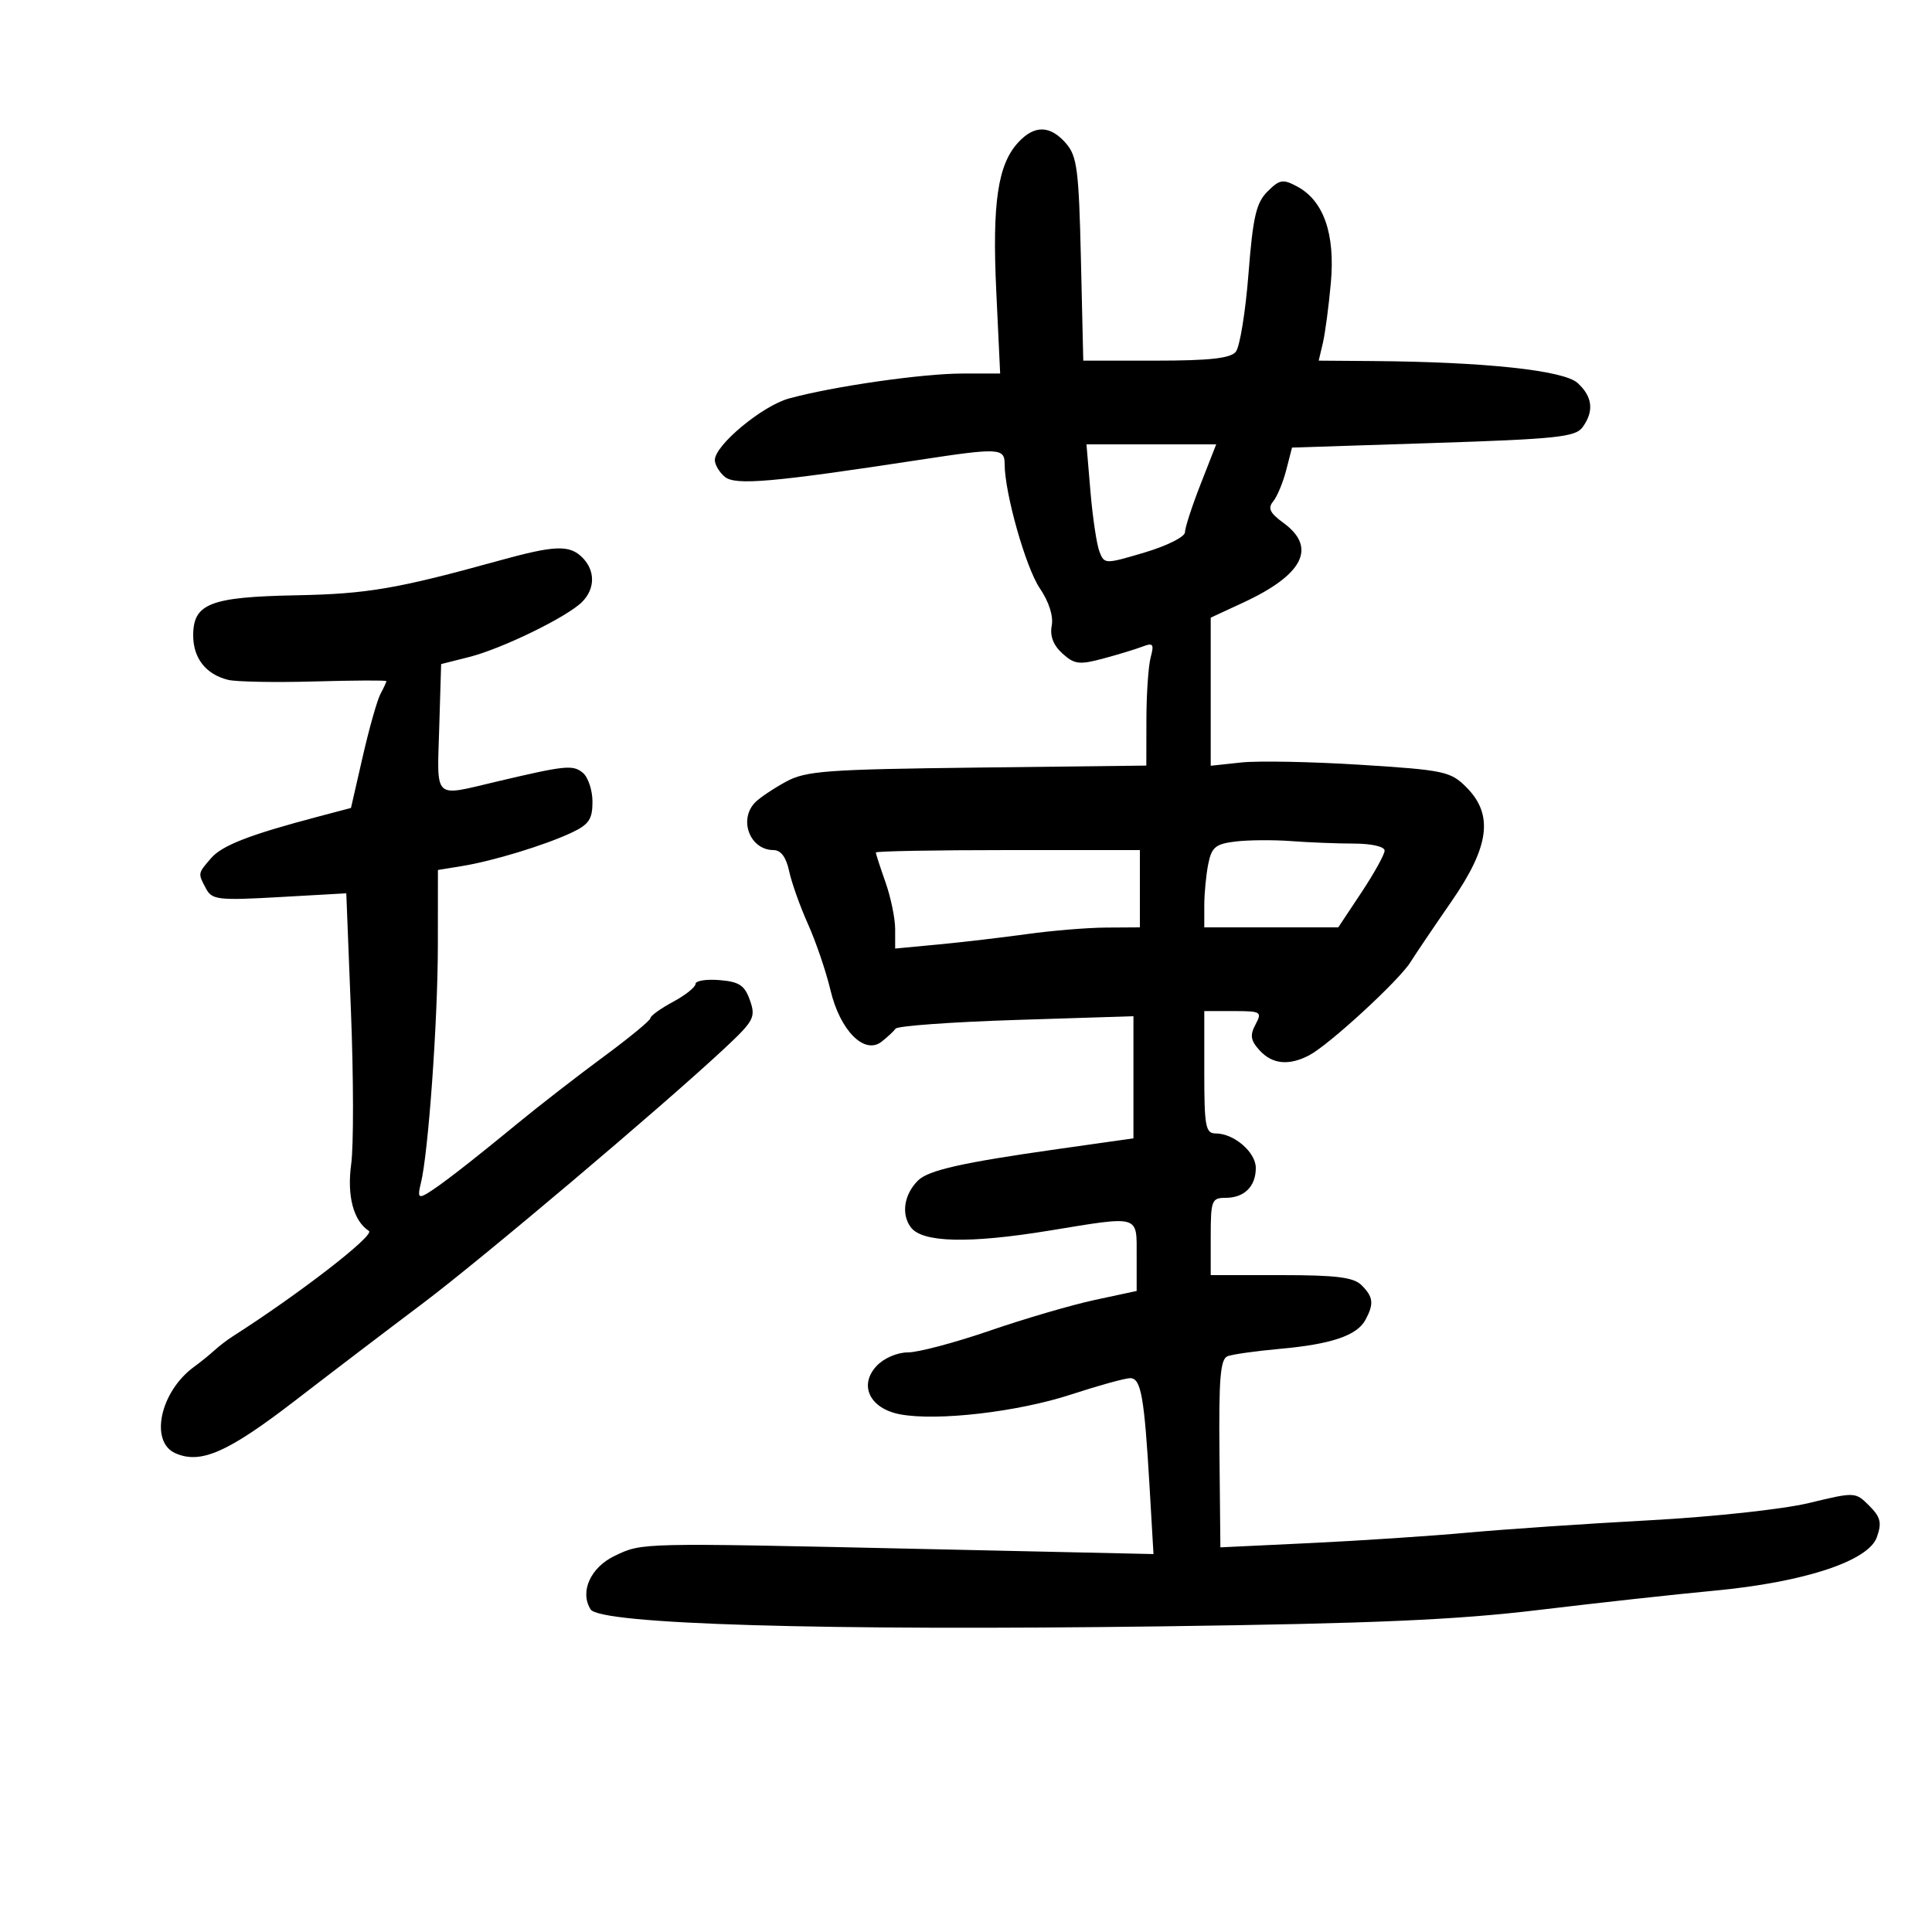 <svg xmlns="http://www.w3.org/2000/svg" width="300" height="300" viewBox="0 0 300 300" version="1.1">
	<path d="M 158.137 22.084 C 154.936 25.519, 154.050 31.490, 154.701 45.250 L 155.304 58 149.402 58.004 C 143.196 58.008, 129.274 60.014, 122.500 61.880 C 118.355 63.021, 111 69.136, 111 71.441 C 111 72.164, 111.701 73.337, 112.557 74.048 C 114.185 75.399, 119.980 74.893, 142.739 71.413 C 155.093 69.524, 156 69.567, 156 72.053 C 156 76.547, 159.277 88.129, 161.458 91.343 C 162.882 93.442, 163.594 95.673, 163.311 97.153 C 163.005 98.753, 163.560 100.197, 164.971 101.473 C 166.834 103.160, 167.596 103.255, 171.295 102.263 C 173.608 101.643, 176.360 100.804, 177.411 100.399 C 179.053 99.766, 179.231 100.002, 178.674 102.081 C 178.318 103.412, 178.021 107.735, 178.014 111.689 L 178 118.879 151.750 119.189 C 128.312 119.467, 125.130 119.701, 122.049 121.380 C 120.151 122.413, 118.013 123.844, 117.299 124.558 C 114.624 127.233, 116.432 132, 120.121 132 C 121.253 132, 122.077 133.110, 122.532 135.250 C 122.912 137.037, 124.233 140.750, 125.467 143.500 C 126.701 146.250, 128.271 150.866, 128.957 153.757 C 130.442 160.022, 134.225 163.835, 136.891 161.755 C 137.776 161.065, 138.758 160.152, 139.073 159.727 C 139.388 159.302, 147.826 158.694, 157.823 158.375 L 176 157.797 176 167.279 L 176 176.761 164.250 178.426 C 149.380 180.533, 144.145 181.712, 142.540 183.317 C 140.383 185.474, 139.913 188.498, 141.414 190.552 C 143.177 192.964, 150.414 193.141, 163 191.079 C 177.097 188.770, 176.500 188.598, 176.500 194.980 L 176.500 200.460 170 201.856 C 166.425 202.623, 159.087 204.770, 153.693 206.626 C 148.299 208.482, 142.579 210, 140.982 210 C 139.315 210, 137.240 210.899, 136.111 212.111 C 133.307 215.121, 135.072 218.735, 139.776 219.618 C 145.526 220.696, 158.018 219.249, 166.288 216.546 C 170.572 215.146, 174.714 214, 175.493 214 C 177.180 214, 177.688 216.853, 178.507 230.908 L 179.113 241.315 143.307 240.524 C 99.198 239.551, 99.776 239.538, 95.488 241.573 C 91.704 243.368, 89.983 247.162, 91.709 249.905 C 93.164 252.217, 127.879 253.246, 180.500 252.538 C 213.432 252.095, 226.063 251.544, 239 249.987 C 248.075 248.894, 260.268 247.554, 266.095 247.009 C 280.129 245.697, 290.131 242.412, 291.441 238.686 C 292.232 236.439, 292.021 235.577, 290.248 233.803 C 288.106 231.661, 288.056 231.659, 280.907 233.385 C 276.878 234.357, 265.982 235.537, 256.110 236.071 C 246.424 236.594, 233.775 237.453, 228 237.980 C 222.225 238.507, 211.200 239.239, 203.500 239.605 L 189.500 240.272 189.358 225.702 C 189.244 214.016, 189.494 211.024, 190.620 210.592 C 191.393 210.296, 195.057 209.780, 198.763 209.447 C 206.765 208.727, 210.727 207.378, 212.038 204.929 C 213.369 202.442, 213.249 201.392, 211.429 199.571 C 210.192 198.335, 207.530 198, 198.929 198 L 188 198 188 192 C 188 186.406, 188.156 186, 190.300 186 C 193.213 186, 195 184.234, 195 181.357 C 195 178.915, 191.614 176, 188.777 176 C 187.199 176, 187 174.937, 187 166.500 L 187 157 191.535 157 C 195.821 157, 196.009 157.115, 194.955 159.083 C 194.066 160.745, 194.191 161.554, 195.575 163.083 C 197.549 165.265, 200.142 165.521, 203.316 163.850 C 206.394 162.228, 217.202 152.288, 219 149.425 C 219.825 148.111, 222.699 143.858, 225.386 139.974 C 231.305 131.420, 231.942 126.487, 227.678 122.223 C 225.242 119.787, 224.236 119.575, 211.291 118.758 C 203.706 118.279, 195.363 118.117, 192.750 118.397 L 188 118.906 188 107.407 L 188 95.908 193.040 93.573 C 202.385 89.243, 204.524 85.005, 199.288 81.191 C 197.181 79.657, 196.826 78.913, 197.698 77.858 C 198.315 77.111, 199.226 74.925, 199.722 73 L 200.623 69.500 222.545 68.791 C 241.669 68.172, 244.629 67.860, 245.734 66.349 C 247.554 63.860, 247.298 61.580, 244.962 59.466 C 242.794 57.503, 230.554 56.195, 213.133 56.063 L 204.767 56 205.416 53.250 C 205.772 51.737, 206.330 47.535, 206.655 43.910 C 207.337 36.301, 205.538 31.161, 201.420 28.957 C 199.207 27.773, 198.696 27.860, 196.813 29.742 C 195.055 31.500, 194.554 33.679, 193.860 42.562 C 193.401 48.449, 192.514 53.880, 191.890 54.632 C 191.053 55.641, 187.798 56, 179.482 56 L 168.210 56 167.845 40.250 C 167.523 26.343, 167.251 24.237, 165.518 22.250 C 163.069 19.443, 160.648 19.388, 158.137 22.084 M 169.327 76.342 C 169.669 80.381, 170.297 84.575, 170.724 85.663 C 171.491 87.617, 171.574 87.619, 177.750 85.785 C 181.188 84.764, 184 83.355, 184 82.654 C 184 81.953, 185.092 78.594, 186.426 75.190 L 188.851 69 178.779 69 L 168.707 69 169.327 76.342 M 77.500 87.051 C 61.656 91.434, 57.031 92.224, 46 92.437 C 32.629 92.694, 30 93.718, 30 98.669 C 30 102.199, 31.959 104.701, 35.399 105.564 C 36.641 105.876, 42.686 105.989, 48.831 105.816 C 54.976 105.642, 60.003 105.619, 60.002 105.764 C 60.001 105.909, 59.584 106.809, 59.075 107.764 C 58.566 108.719, 57.328 113.091, 56.325 117.480 L 54.500 125.459 49.500 126.778 C 38.782 129.606, 34.511 131.258, 32.790 133.242 C 30.694 135.658, 30.707 135.584, 32.005 138.009 C 32.922 139.723, 33.917 139.836, 43.391 139.299 L 53.772 138.712 54.501 157.198 C 54.903 167.366, 54.917 177.966, 54.534 180.755 C 53.854 185.698, 54.881 189.575, 57.285 191.143 C 58.268 191.784, 46.459 200.924, 36.152 207.500 C 35.290 208.050, 33.981 209.052, 33.243 209.728 C 32.505 210.403, 31.114 211.528, 30.151 212.228 C 24.866 216.067, 23.179 223.881, 27.250 225.665 C 31.184 227.388, 35.385 225.530, 45.919 217.412 C 51.564 213.060, 60.376 206.350, 65.501 202.500 C 74.705 195.585, 102.767 171.879, 112.453 162.838 C 117.075 158.523, 117.374 157.964, 116.456 155.338 C 115.639 153.003, 114.803 152.445, 111.732 152.190 C 109.679 152.019, 108 152.286, 108 152.782 C 108 153.279, 106.425 154.533, 104.500 155.570 C 102.575 156.607, 101 157.741, 101 158.090 C 101 158.439, 97.737 161.129, 93.750 164.067 C 89.763 167.005, 83.736 171.679, 80.358 174.454 C 72.712 180.735, 68.177 184.240, 66.225 185.378 C 64.999 186.093, 64.835 185.795, 65.342 183.772 C 66.508 179.127, 67.983 158.543, 67.991 146.795 L 68 135.091 71.750 134.480 C 76.572 133.694, 84.600 131.247, 88.750 129.298 C 91.441 128.035, 92 127.211, 92 124.509 C 92 122.714, 91.329 120.688, 90.509 120.008 C 88.959 118.721, 87.825 118.837, 77 121.394 C 67.216 123.705, 67.863 124.318, 68.201 113.059 L 68.500 103.118 72.864 102.016 C 77.951 100.731, 88.051 95.806, 90.385 93.472 C 92.432 91.425, 92.450 88.593, 90.429 86.571 C 88.429 84.572, 86.161 84.656, 77.500 87.051 M 191.864 130.668 C 188.743 131.045, 188.142 131.541, 187.614 134.179 C 187.276 135.868, 187 138.769, 187 140.625 L 187 144 197.403 144 L 207.806 144 211.403 138.581 C 213.381 135.600, 215 132.675, 215 132.081 C 215 131.459, 212.981 130.996, 210.250 130.991 C 207.637 130.987, 203.250 130.813, 200.500 130.606 C 197.750 130.399, 193.864 130.427, 191.864 130.668 M 136 132.374 C 136 132.580, 136.675 134.662, 137.500 137 C 138.325 139.338, 139 142.610, 139 144.271 L 139 147.290 145.750 146.652 C 149.463 146.301, 155.650 145.575, 159.500 145.040 C 163.350 144.504, 168.863 144.051, 171.750 144.033 L 177 144 177 138 L 177 132 156.500 132 C 145.225 132, 136 132.168, 136 132.374" stroke="none" fill="black" fill-rule="evenodd"/>
</svg>